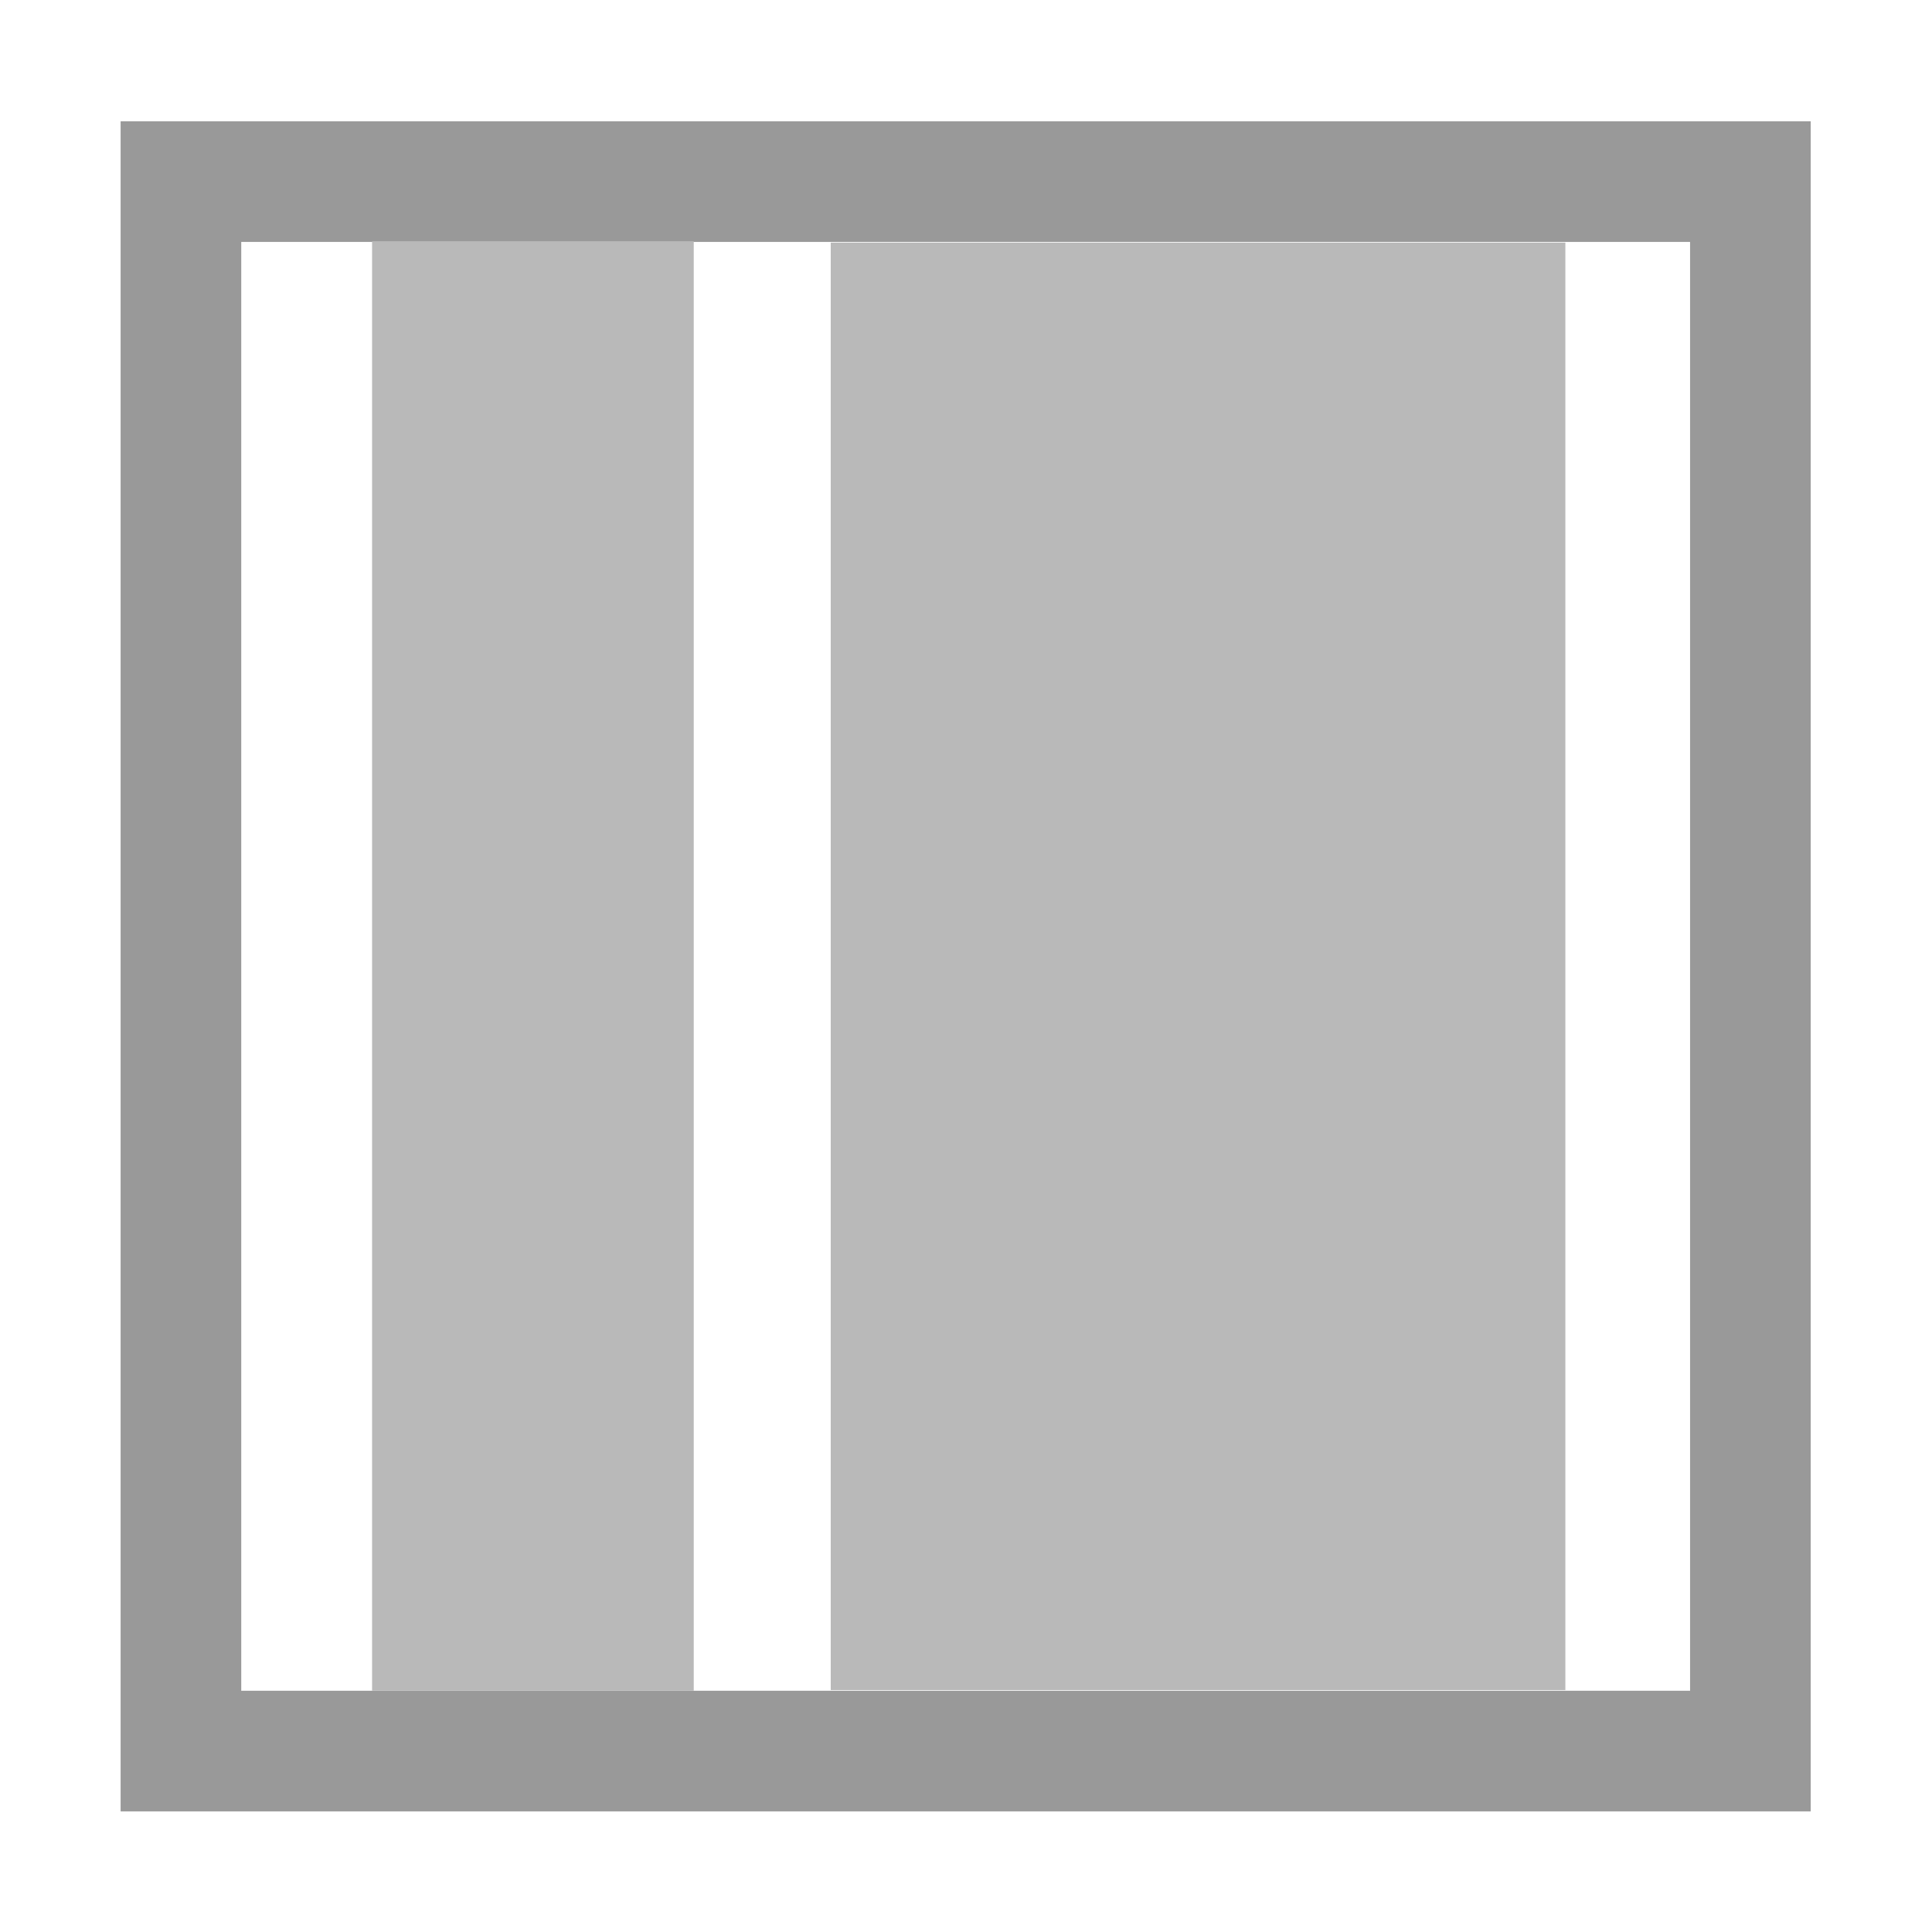 <?xml version="1.0" encoding="utf-8"?>
<svg version="1.1" xmlns="http://www.w3.org/2000/svg" xmlns:xlink="http://www.w3.org/1999/xlink" x="0px" y="0px"
	 viewBox="1158.3 -1158.3 283.5 283.5" enable-background="new 1158.3 -1158.3 283.5 283.5" xml:space="preserve">
<path fill="#999999" d="M1176-1140.5v248h248v-248H1176z M1193.7-1122.8h212.6v212.6h-212.6V-1122.8z"/>
<path fill="#B9B9B9" d="M1280.1-1122.7H1388v212.4h-107.8V-1122.7z"/>
<path fill="#B9B9B9" d="M1212.9-1122.9h47.2v212.7h-47.2V-1122.9z"/>
</svg>

